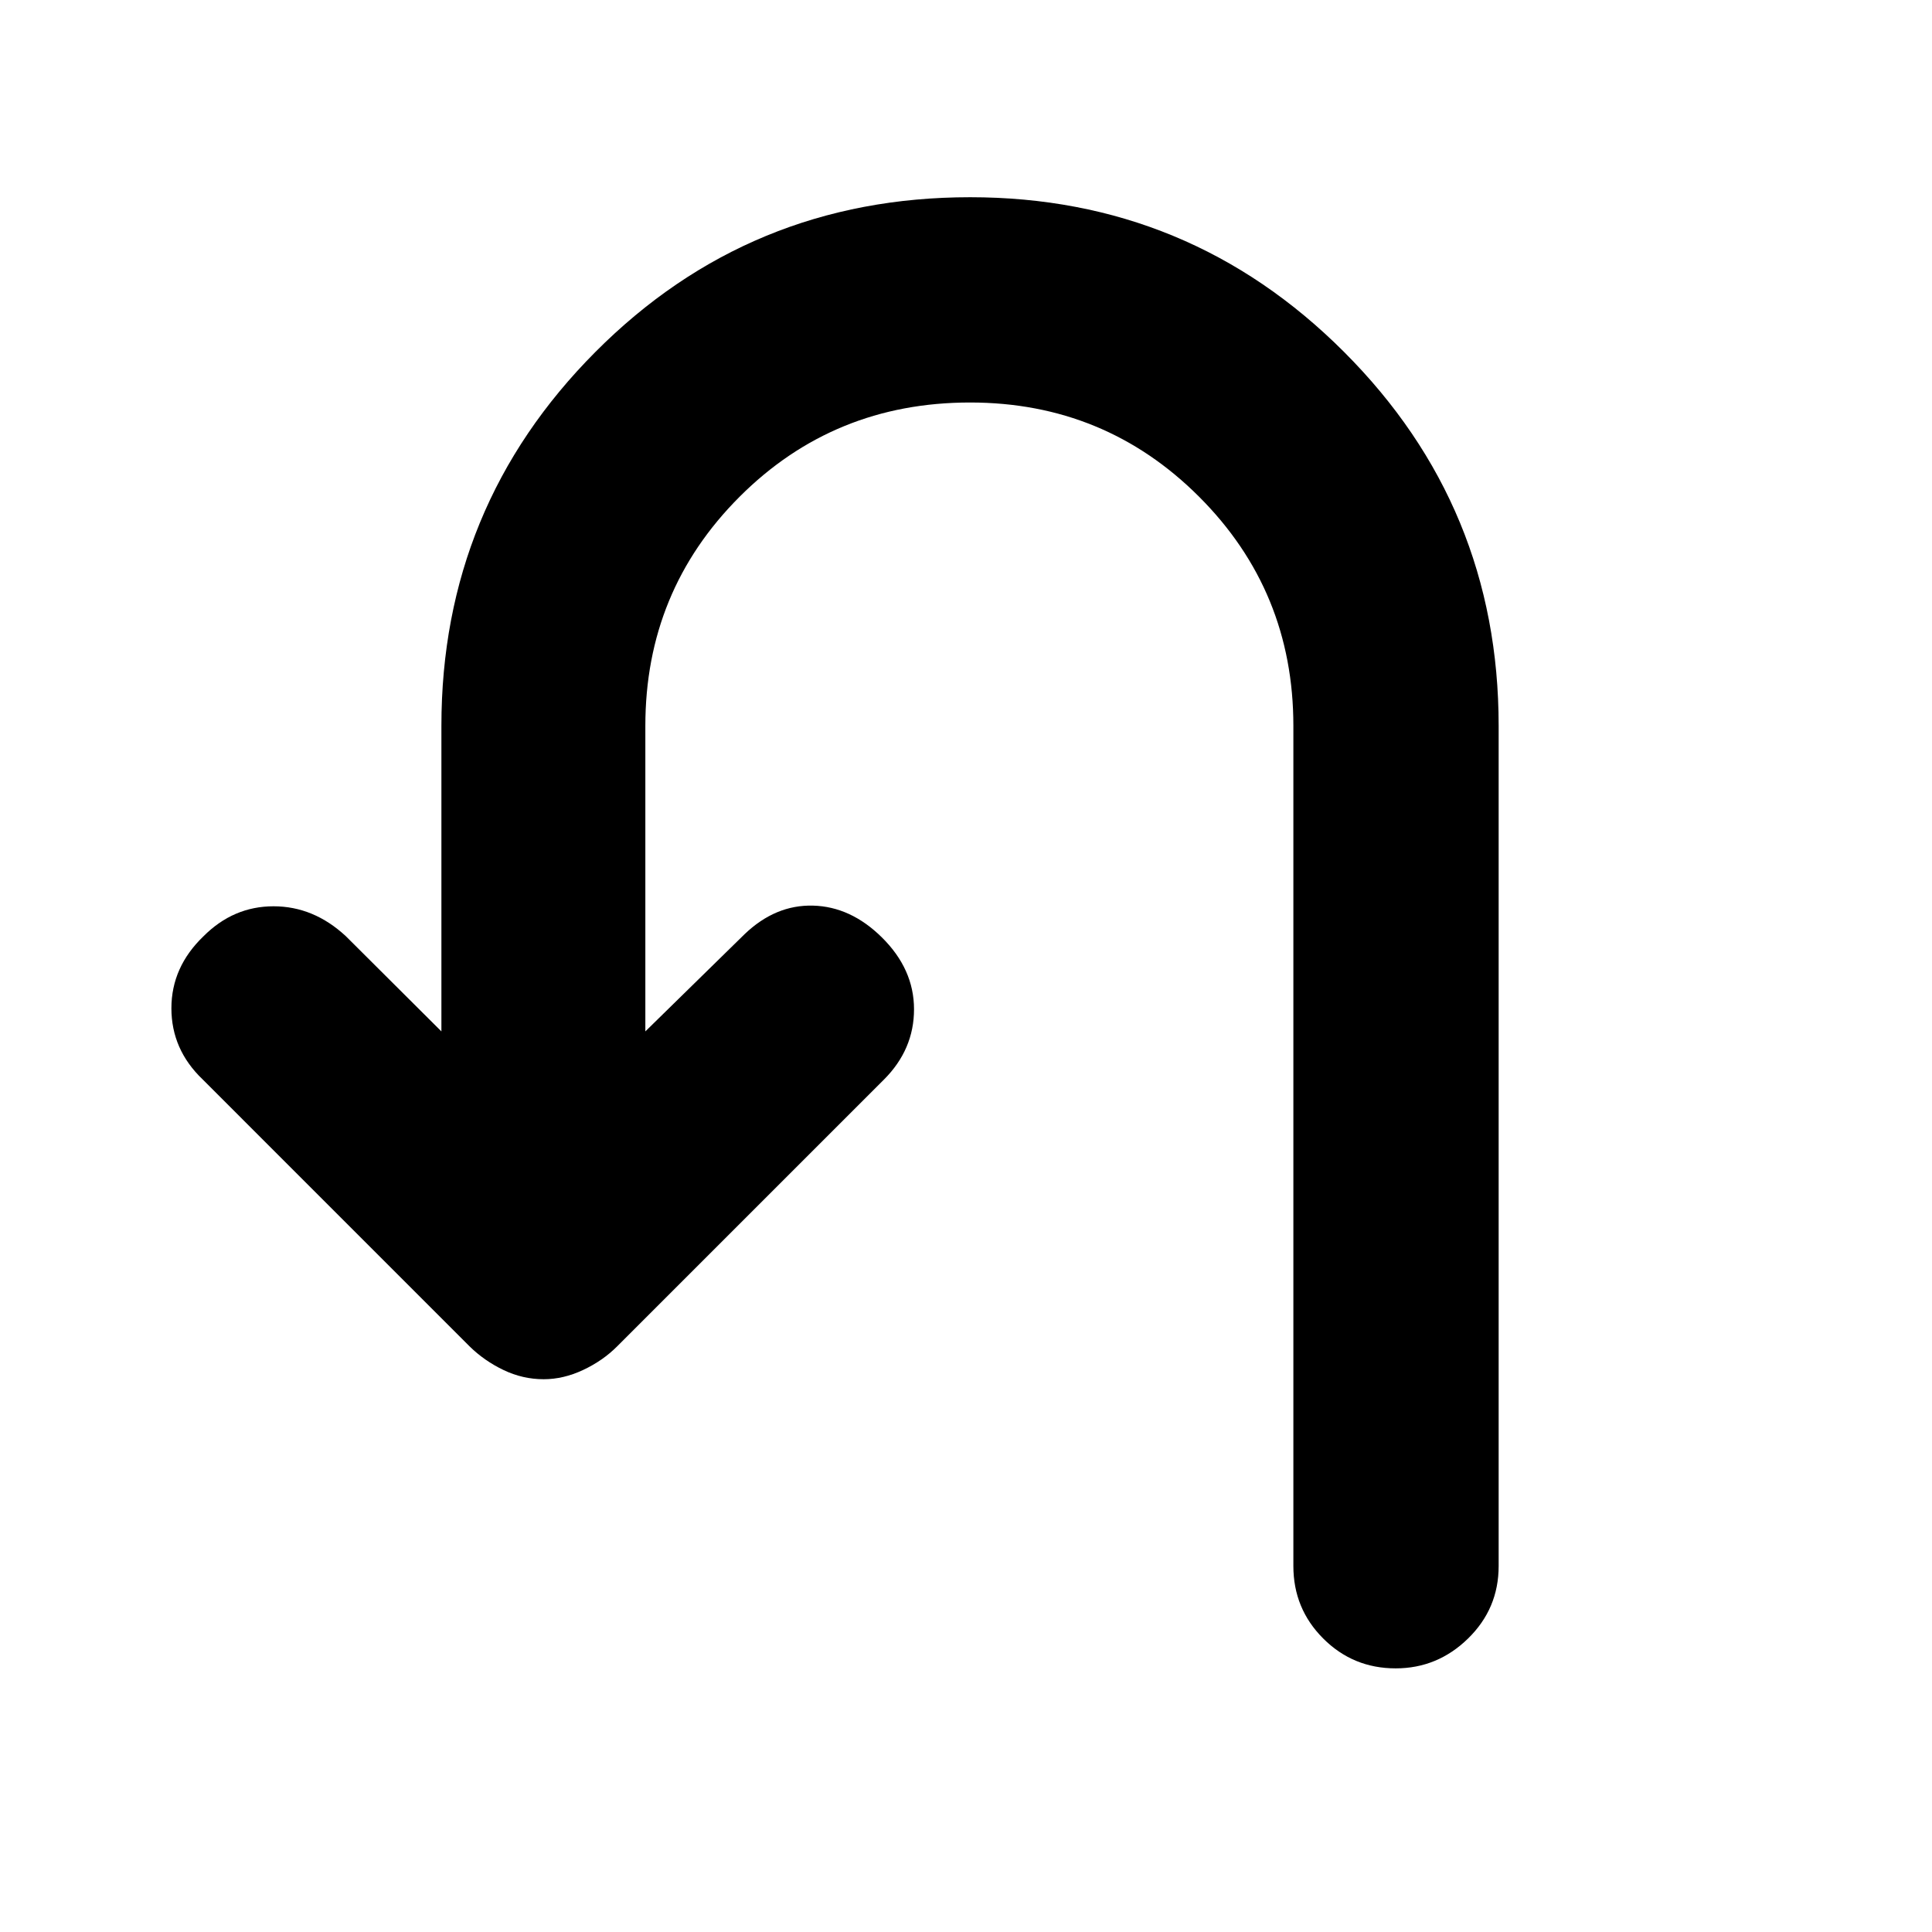 <svg xmlns="http://www.w3.org/2000/svg" height="40" viewBox="0 -960 960 960" width="40"><path d="M270.16-274.67q-10.43 0-19.98-4.58-9.56-4.58-16.85-11.75L100.67-423.67Q85.17-438.5 85.17-459t16-35.83q14.83-14.84 34.75-14.84 19.91 0 35.91 14.84l47.5 47.33v-151.83q0-108.95 76.54-185.81T482.04-862q108.96 0 185.79 76.86 76.84 76.86 76.84 185.81v417.5q0 21.16-15.2 36Q714.28-131 693.5-131q-21.17 0-36-14.83-14.83-14.84-14.83-36v-417.5q0-67-46.84-113.84Q549-760 482-760q-67.67 0-114.5 46.83-46.83 46.84-46.83 113.84v151.83L370-495.83q15.33-14.67 34-14.17t34.08 15.67q16.09 15.83 16.09 35.83t-14.96 34.95L306.68-291.02q-7.18 7.19-16.97 11.77-9.79 4.58-19.55 4.58Z"/></svg>
